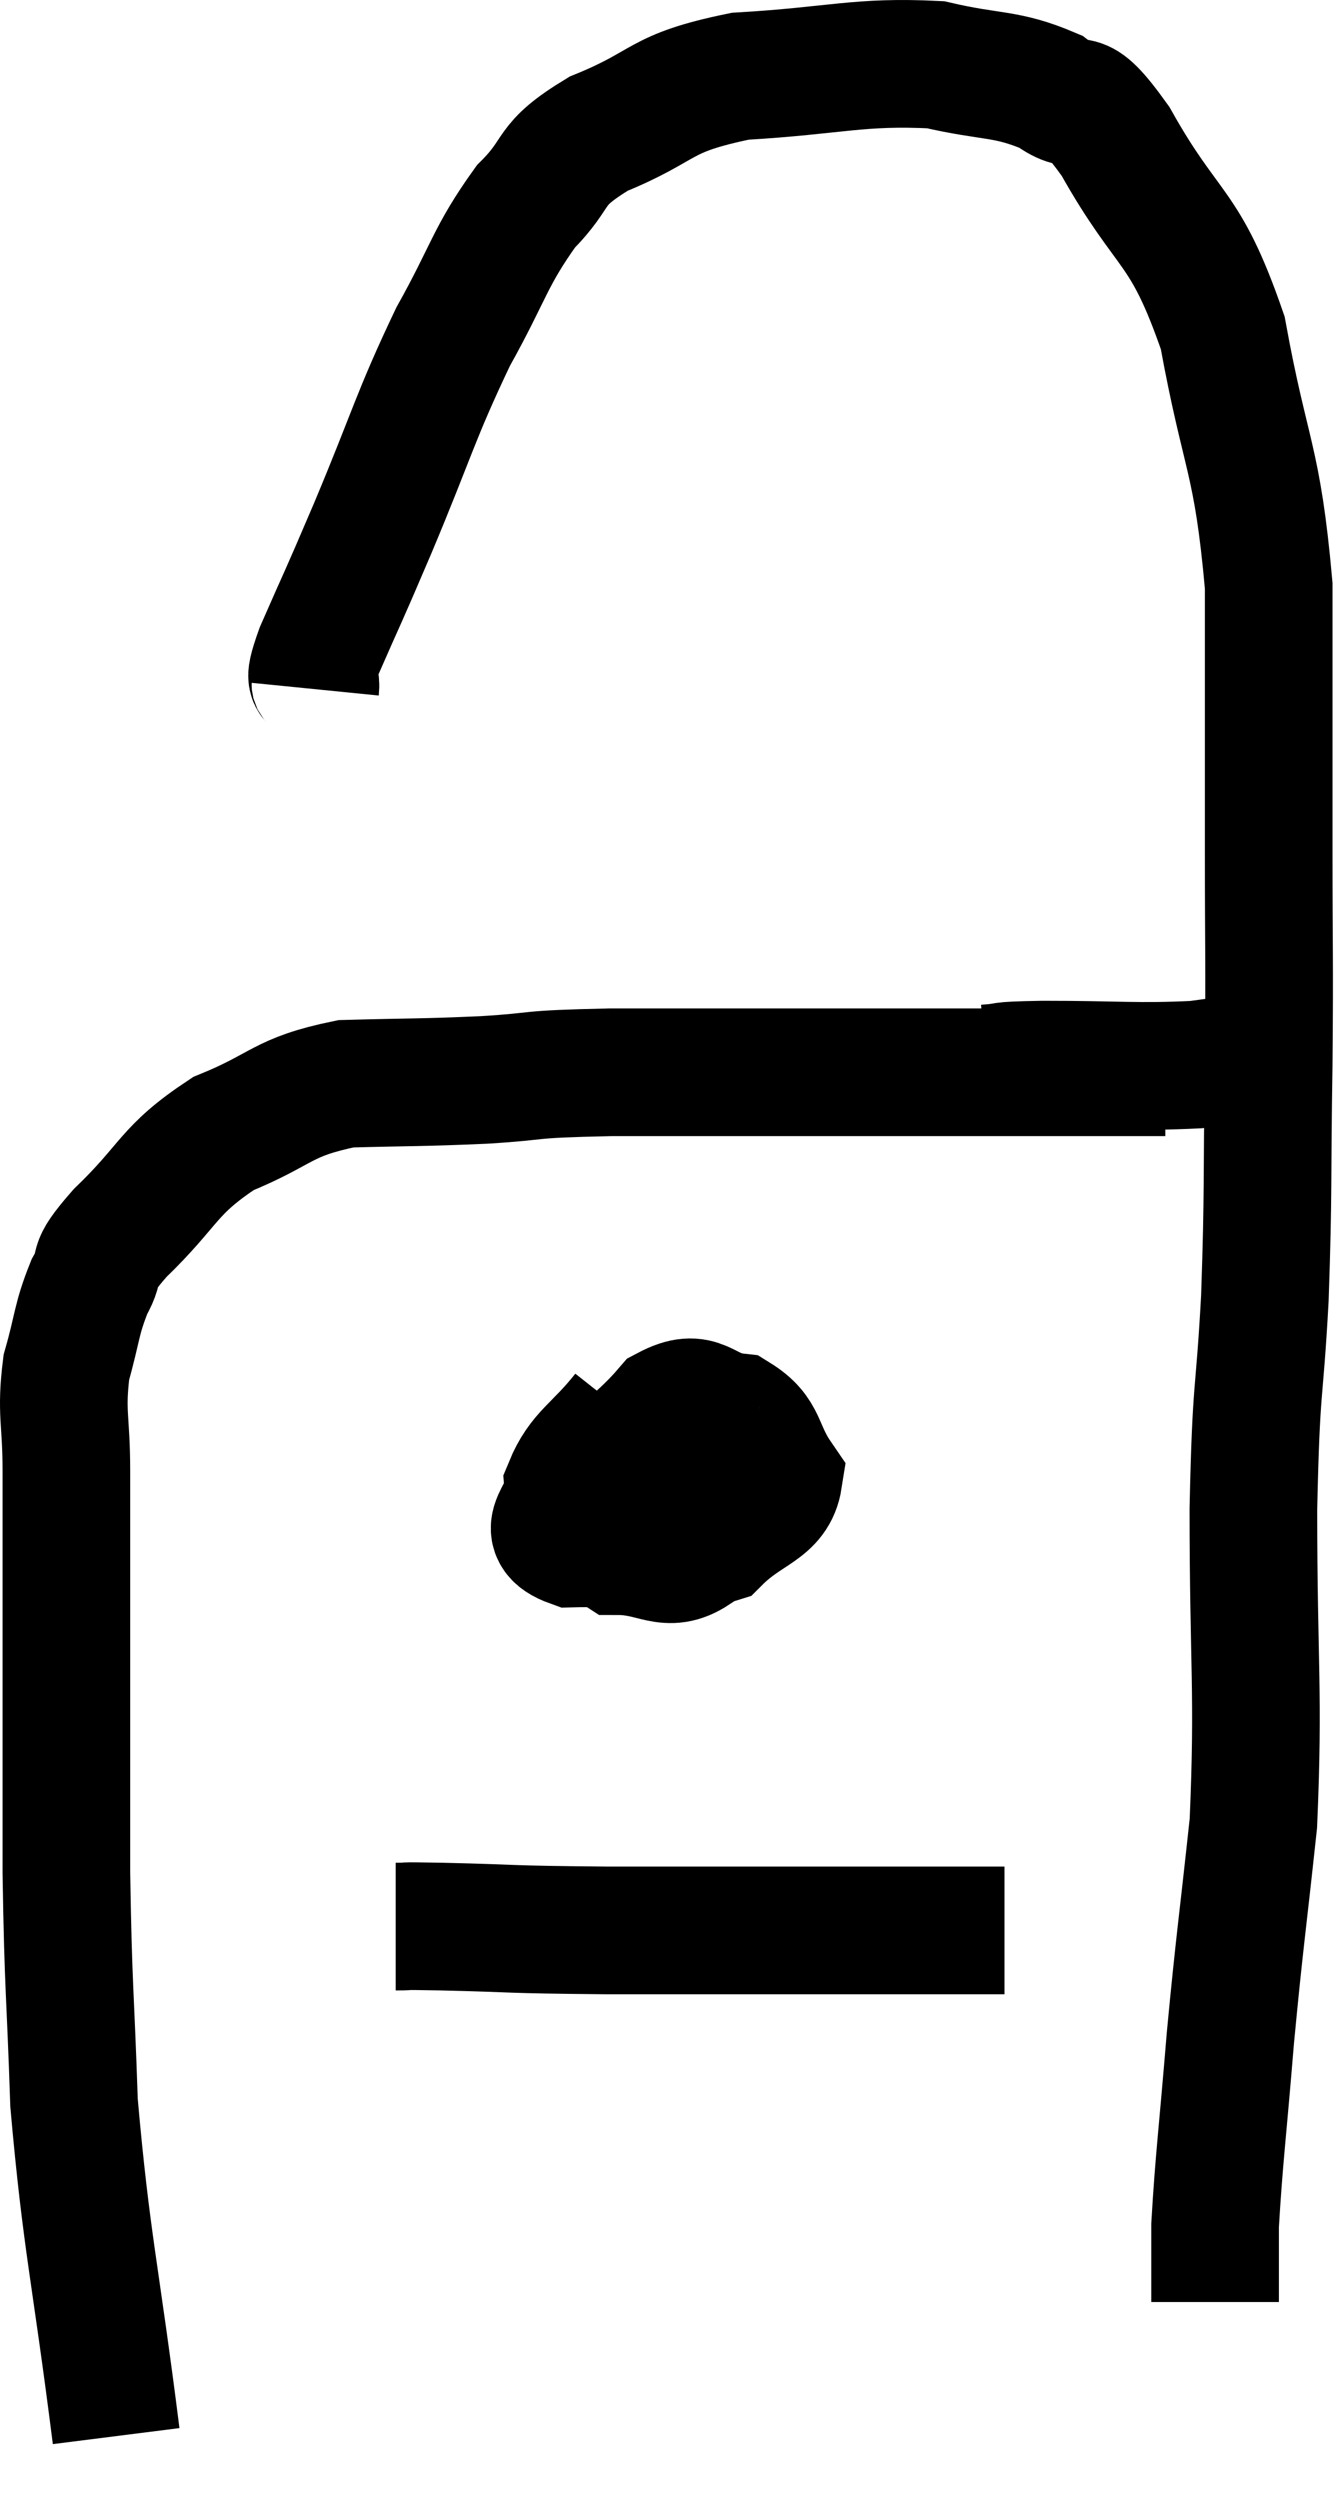 <svg xmlns="http://www.w3.org/2000/svg" viewBox="11.38 5.346 21.06 39.154" width="21.06" height="39.154"><path d="M 13.2 43.5 C 12.87 40.89, 12.735 40.485, 12.54 38.28 C 12.48 36.48, 12.45 36.54, 12.42 34.68 C 12.42 32.76, 12.42 32.415, 12.42 30.84 C 12.42 29.61, 12.42 29.4, 12.42 28.38 C 12.42 27.57, 12.33 27.48, 12.42 26.76 C 12.6 26.13, 12.57 26.025, 12.78 25.5 C 13.02 25.08, 12.735 25.26, 13.26 24.66 C 14.07 23.88, 13.995 23.685, 14.88 23.1 C 15.84 22.71, 15.78 22.53, 16.8 22.32 C 17.88 22.29, 17.925 22.305, 18.96 22.26 C 19.95 22.2, 19.515 22.17, 20.94 22.14 C 22.8 22.14, 22.95 22.14, 24.66 22.14 C 26.22 22.14, 26.61 22.14, 27.78 22.14 C 28.56 22.14, 28.875 22.14, 29.34 22.14 C 29.49 22.14, 29.565 22.14, 29.64 22.14 L 29.64 22.14" fill="none" stroke="black" stroke-width="2"></path><path d="M 16.32 16.14 C 16.35 15.84, 16.155 16.17, 16.38 15.54 C 16.8 14.58, 16.695 14.85, 17.22 13.62 C 17.85 12.12, 17.88 11.88, 18.48 10.62 C 19.05 9.6, 19.05 9.375, 19.62 8.58 C 20.19 8.01, 19.92 7.95, 20.76 7.44 C 21.87 6.99, 21.66 6.81, 22.98 6.54 C 24.51 6.45, 24.825 6.3, 26.04 6.36 C 26.94 6.57, 27.135 6.48, 27.84 6.78 C 28.35 7.17, 28.185 6.615, 28.86 7.56 C 29.7 9.06, 29.94 8.82, 30.54 10.56 C 30.9 12.54, 31.08 12.495, 31.26 14.52 C 31.26 16.59, 31.26 16.785, 31.26 18.66 C 31.26 20.34, 31.275 20.265, 31.26 22.02 C 31.23 23.85, 31.26 23.94, 31.2 25.68 C 31.11 27.33, 31.065 26.925, 31.02 28.98 C 31.02 31.44, 31.11 31.83, 31.02 33.9 C 30.84 35.58, 30.81 35.685, 30.66 37.26 C 30.54 38.73, 30.48 39.165, 30.42 40.2 C 30.42 40.8, 30.42 41.1, 30.42 41.4 L 30.42 41.4" fill="none" stroke="black" stroke-width="2"></path><path d="M 26.82 22.08 C 27.27 22.05, 26.895 22.035, 27.72 22.02 C 28.92 22.02, 29.19 22.065, 30.12 22.02 C 30.78 21.93, 31.11 21.885, 31.44 21.84 L 31.44 21.84" fill="none" stroke="black" stroke-width="2"></path><path d="M 21.18 27.48 C 20.73 28.05, 20.49 28.11, 20.28 28.62 C 20.31 29.07, 19.755 29.31, 20.34 29.52 C 21.48 29.49, 21.81 29.715, 22.62 29.46 C 23.1 28.98, 23.505 28.98, 23.58 28.5 C 23.25 28.02, 23.355 27.81, 22.92 27.54 C 22.38 27.48, 22.38 27.135, 21.84 27.42 C 21.3 28.05, 20.955 28.125, 20.76 28.68 C 20.91 29.16, 20.685 29.4, 21.06 29.64 C 21.66 29.64, 21.825 29.925, 22.26 29.64 C 22.53 29.07, 22.665 28.8, 22.8 28.5 C 22.8 28.47, 23.1 28.185, 22.8 28.44 C 22.2 28.98, 21.96 29.025, 21.6 29.52 L 21.36 30.42" fill="none" stroke="black" stroke-width="2"></path><path d="M 17.58 35.52 C 17.94 35.52, 17.475 35.505, 18.3 35.52 C 19.59 35.55, 19.185 35.565, 20.88 35.58 C 22.98 35.58, 23.61 35.58, 25.08 35.58 C 25.92 35.58, 26.25 35.58, 26.76 35.58 C 26.94 35.58, 27.03 35.58, 27.12 35.58 L 27.12 35.58" fill="none" stroke="black" stroke-width="2"></path></svg>